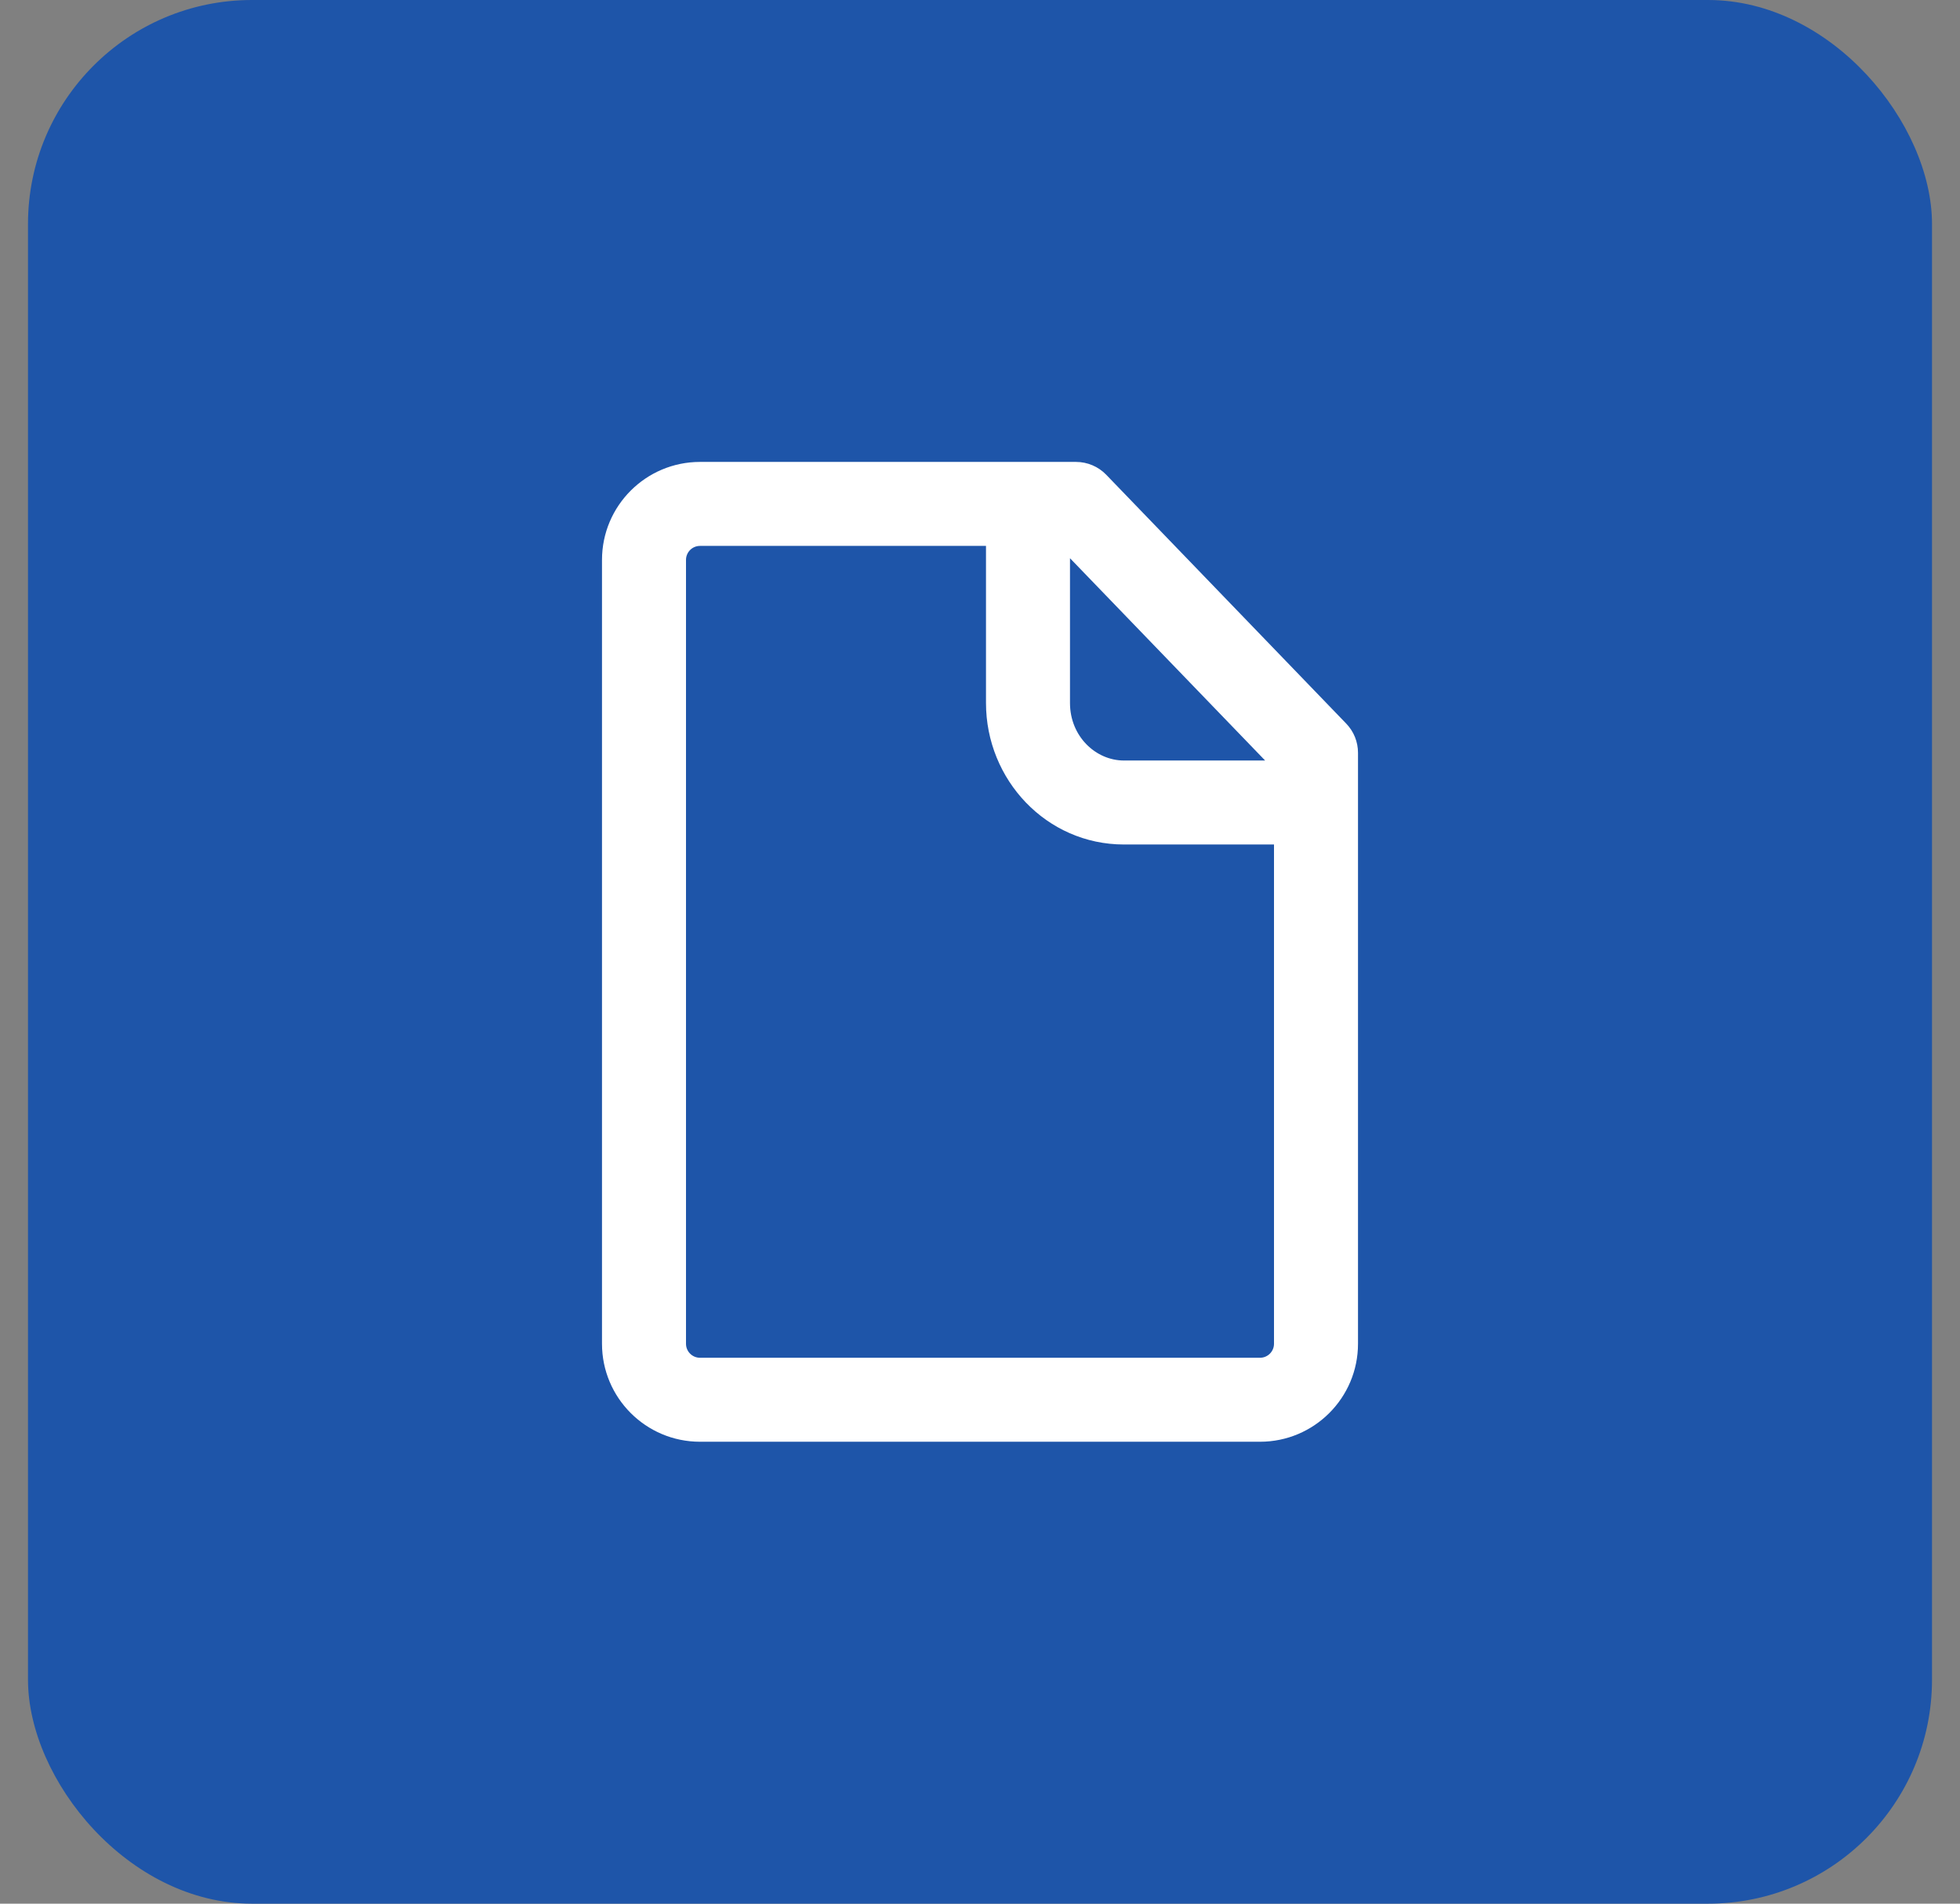 <svg width="35" height="34" viewBox="0 0 35 34" fill="none" xmlns="http://www.w3.org/2000/svg">
	<rect x="0" y="0" width="35" height="34" fill="#808080" stroke="none"/>
	<rect x="0.5" width="34" height="34" rx="4" fill="#1E55A9" />
	<path d="M11.5 10C11.5 9.448 11.948 9 12.5 9H19.214L23.5 13.444V24C23.5 24.552 23.052 25 22.5 25H12.5C11.948 25 11.5 24.552 11.5 24V10Z" fill="#1E55A9" />
	<path d="M19.214 9L19.754 8.479C19.613 8.333 19.418 8.25 19.214 8.25V9ZM23.5 13.444H24.25C24.25 13.25 24.175 13.064 24.04 12.924L23.5 13.444ZM22.5 24.25H12.5V25.75H22.5V24.25ZM12.25 24V10H10.75V24H12.25ZM12.5 9.75H19.214V8.25H12.5V9.75ZM22.75 13.444V24H24.25V13.444H22.75ZM18.674 9.521L22.96 13.965L24.04 12.924L19.754 8.479L18.674 9.521ZM17.607 9V12.556H19.107V9H17.607ZM20.071 15.083H23.5V13.583H20.071V15.083ZM17.607 12.556C17.607 13.926 18.685 15.083 20.071 15.083V13.583C19.564 13.583 19.107 13.149 19.107 12.556H17.607ZM12.5 24.25C12.362 24.25 12.25 24.138 12.25 24H10.75C10.75 24.966 11.534 25.75 12.5 25.75V24.25ZM22.5 25.75C23.466 25.75 24.25 24.966 24.25 24H22.75C22.75 24.138 22.638 24.25 22.5 24.25V25.75ZM12.25 10C12.25 9.862 12.362 9.75 12.5 9.75V8.25C11.534 8.25 10.75 9.034 10.75 10H12.25Z" fill="white" />
</svg>
